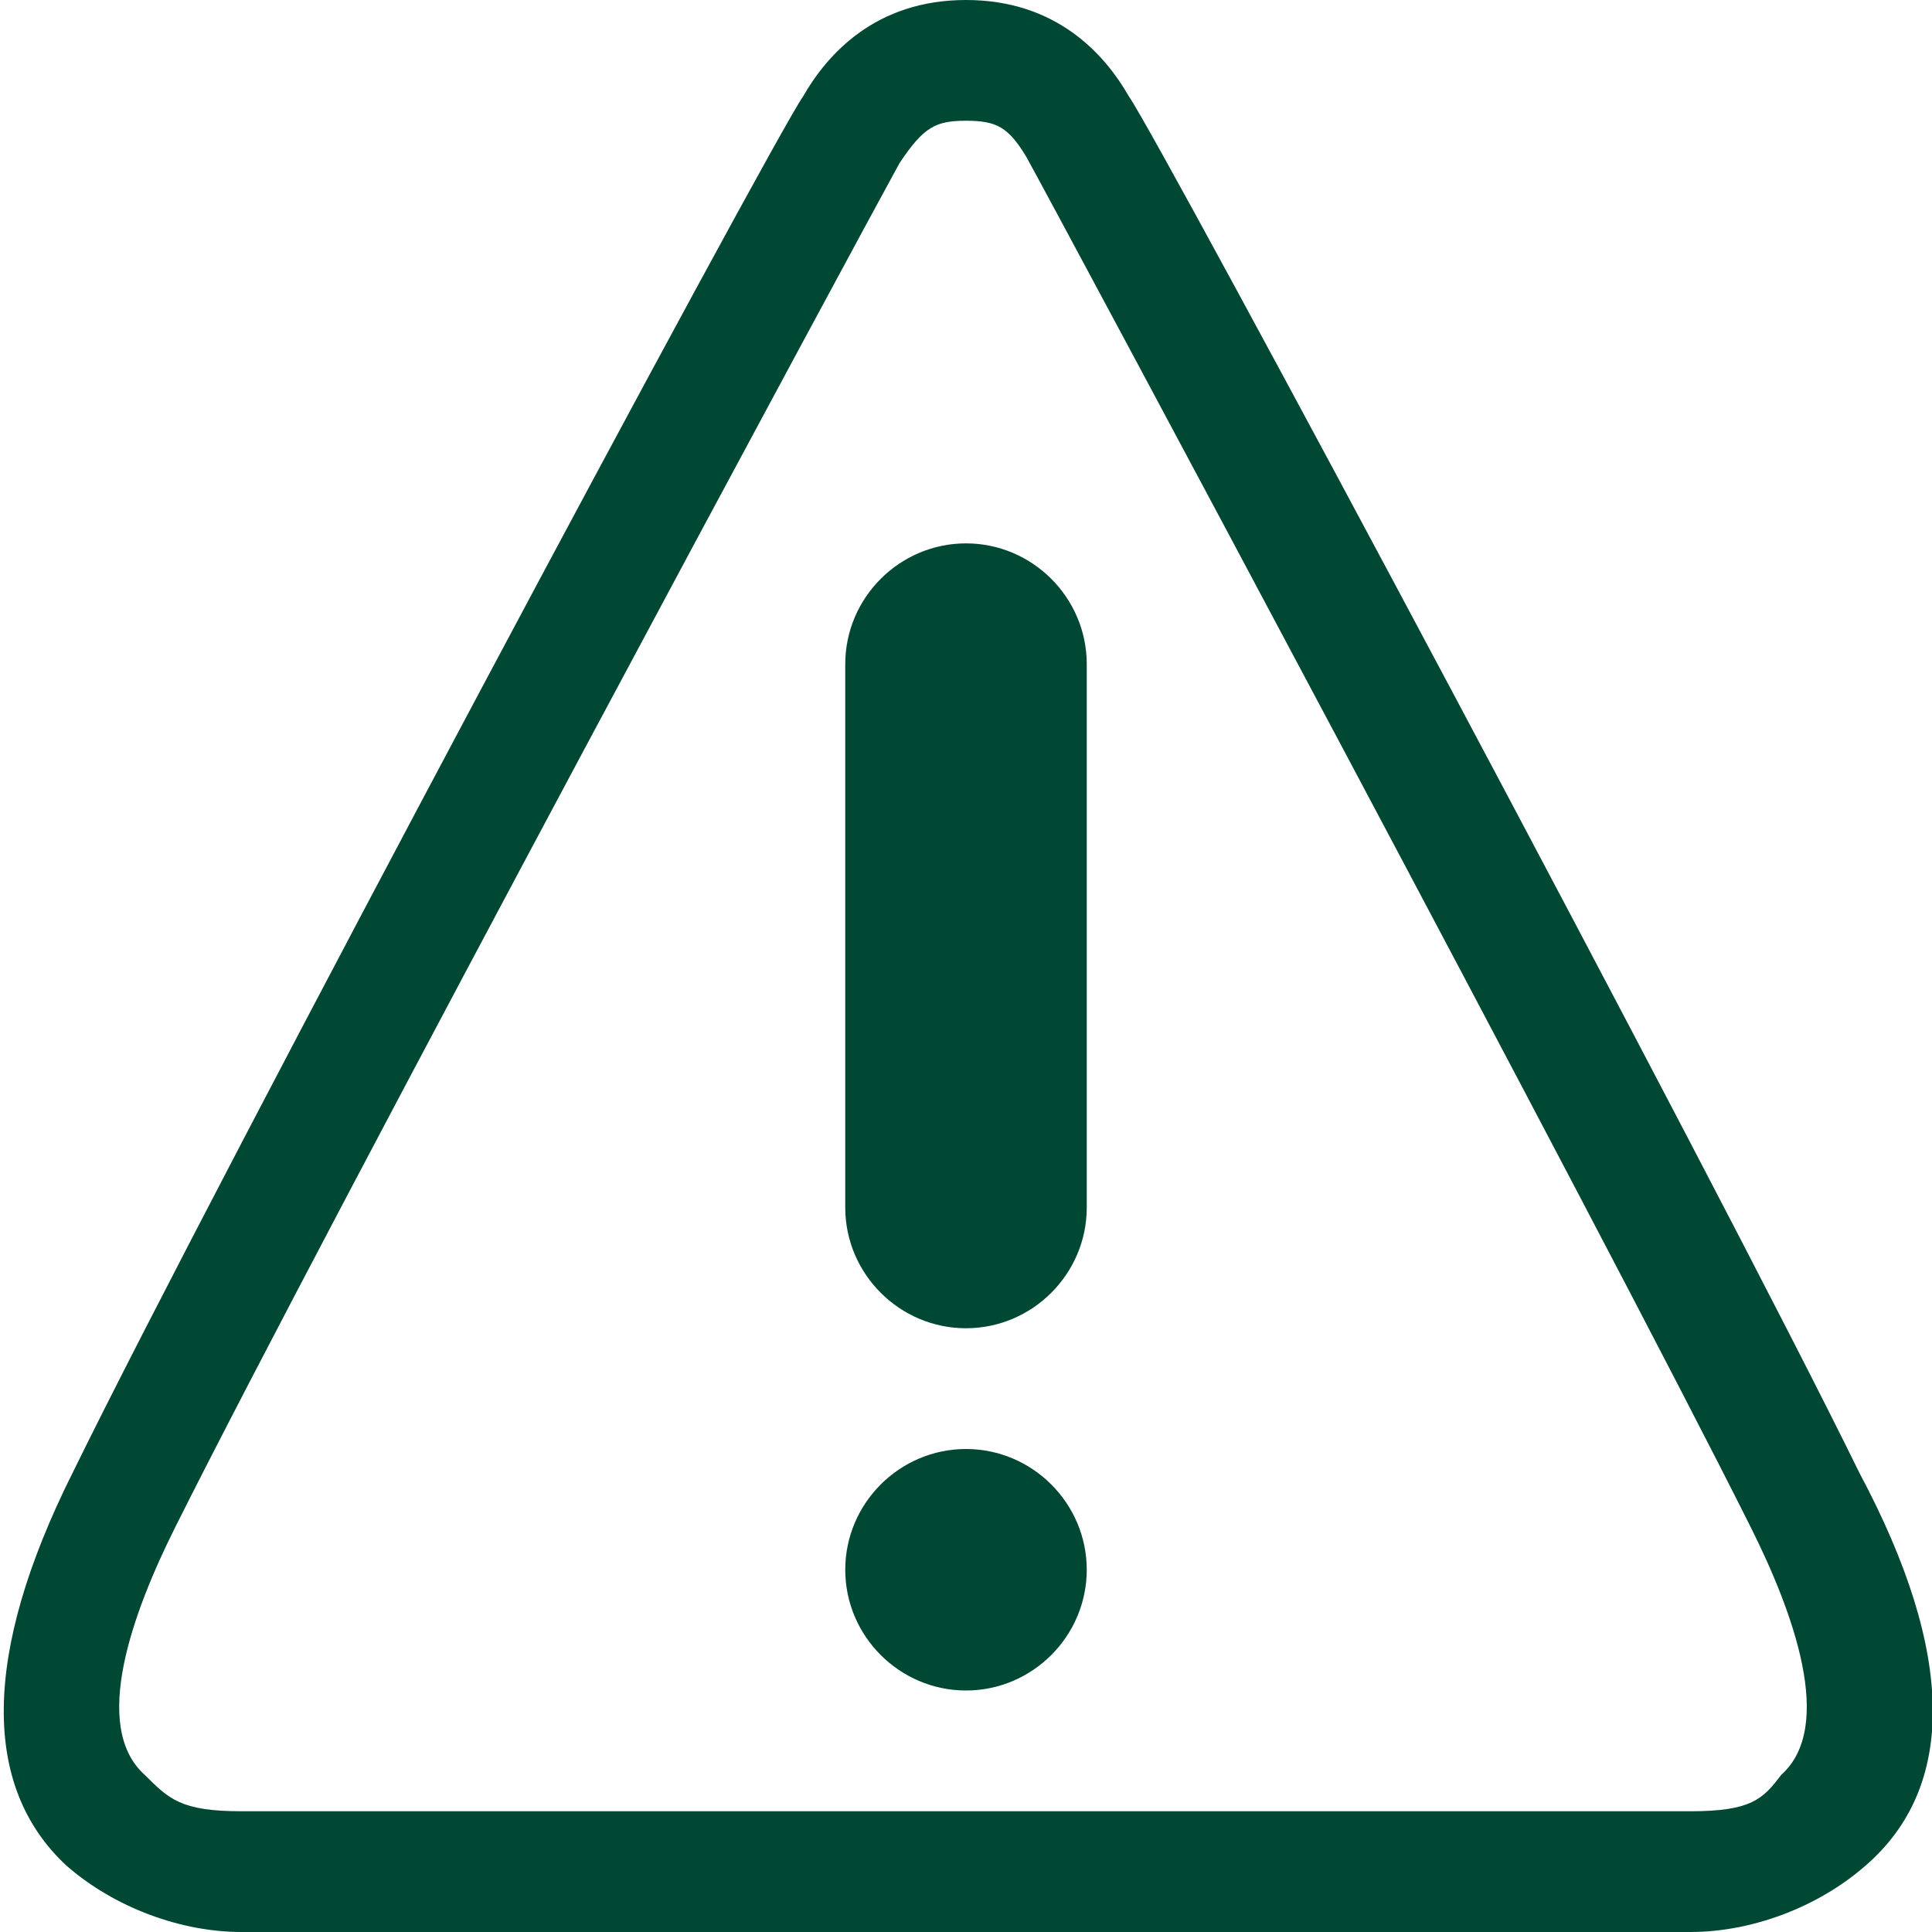<?xml version="1.0" encoding="utf-8"?>
<!DOCTYPE svg PUBLIC "-//W3C//DTD SVG 1.1//EN" "http://www.w3.org/Graphics/SVG/1.1/DTD/svg11.dtd">
<svg aria-labelledby="title" version="1.1" xmlns="http://www.w3.org/2000/svg" xmlns:xlink="http://www.w3.org/1999/xlink" width="32" height="32" viewBox="0 0 32 32">
<title id="title" lang="en">Alert</title>

<path fill="#004833" class="icons-background" d="M16 0c-1.5 0-2.3 0.9-2.7 1.6-0.5 0.7-9.7 17.9-12.1 22.8-1.5 3-1.5 5.2-0.1 6.5 0.8 0.7 1.9 1.1 2.9 1.1h24c1 0 2.1-0.4 2.9-1.1 1.5-1.3 1.5-3.5-0.1-6.5-2.4-4.9-11.6-22.1-12.1-22.8-0.4-0.7-1.2-1.6-2.7-1.6zM16 2c0.5 0 0.7 0.1 1 0.6 0.5 0.9 9.5 17.7 12 22.7 0.7 1.4 1.4 3.3 0.5 4.1-0.3 0.4-0.5 0.6-1.5 0.6h-24c-1 0-1.2-0.2-1.6-0.6-0.9-0.8-0.2-2.7 0.5-4.1 2.5-5 11.5-21.7 12-22.6 0.4-0.6 0.6-0.7 1.1-0.7zM16 9c1.1 0 2 0.9 2 2v9c0 1.1-0.9 2-2 2s-2-0.9-2-2v-9c0-1.1 0.9-2 2-2zM18 26c0 1.1-0.9 2-2 2s-2-0.9-2-2 0.9-2 2-2c1.1 0 2 0.9 2 2z"></path>
</svg>
